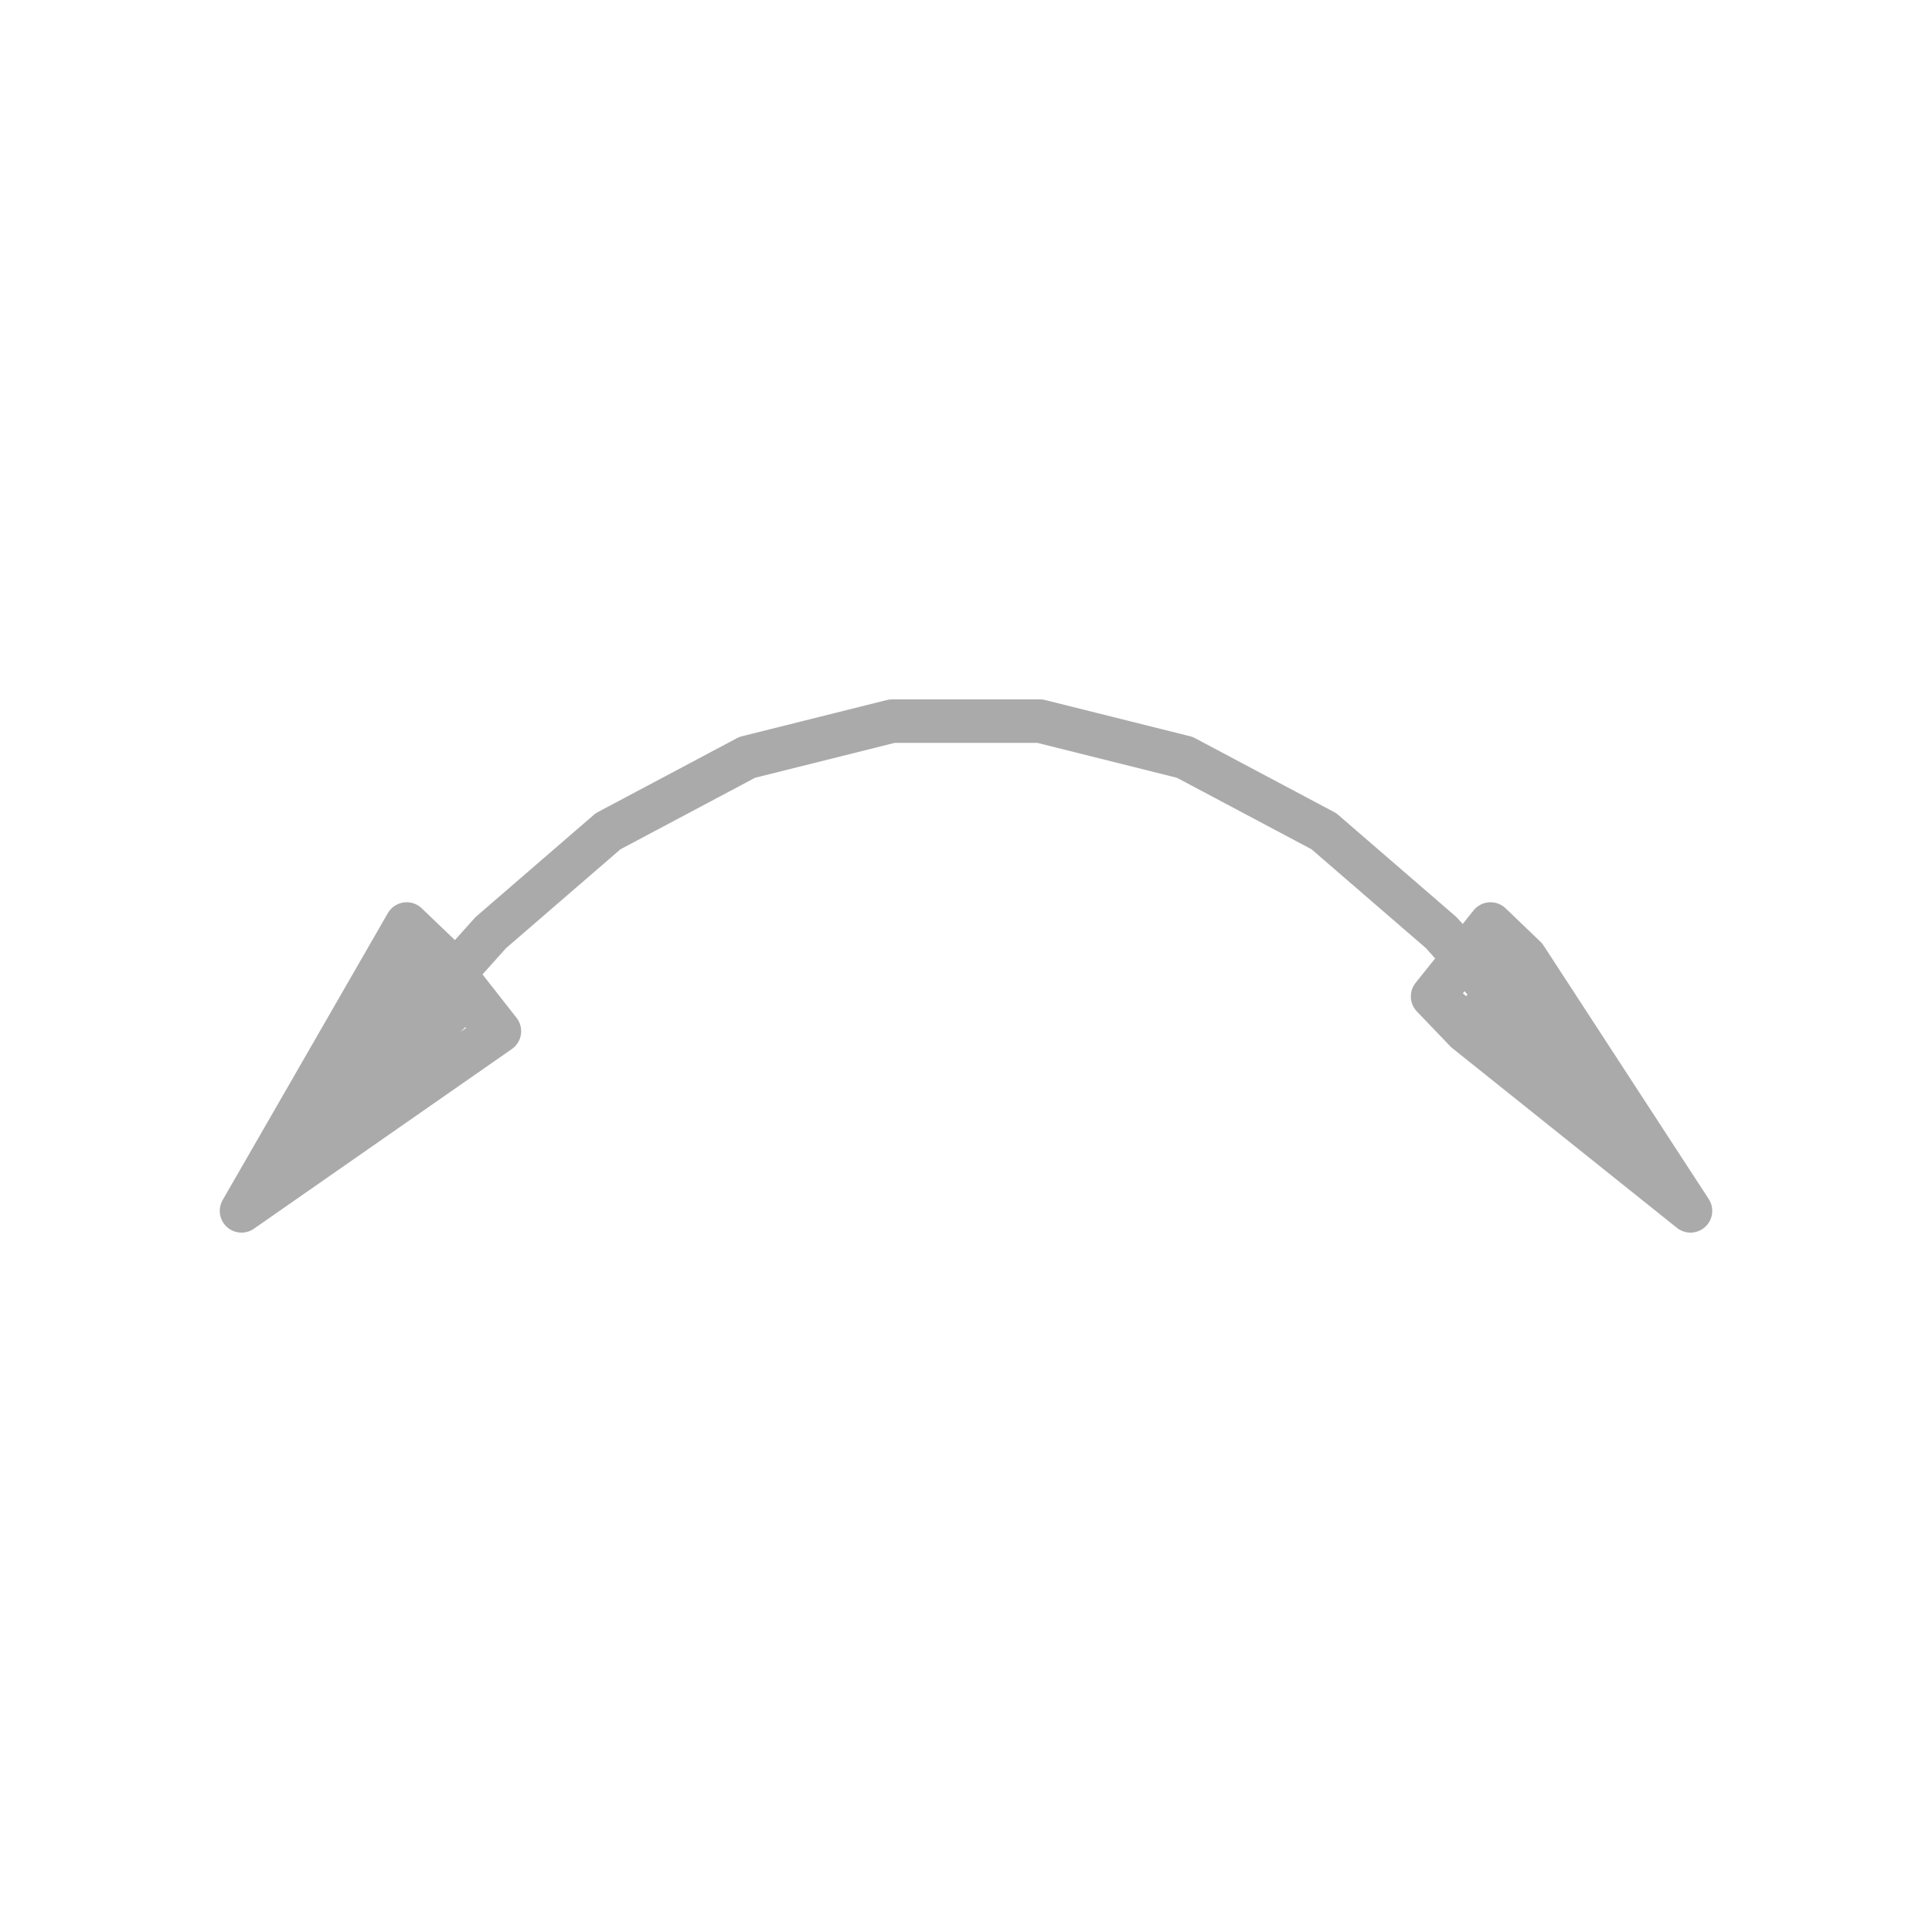 <?xml version="1.0" encoding="utf-8"?>
<svg width="100%" height="100%" viewBox="0 0 64 64"
     xmlns="http://www.w3.org/2000/svg">
<style type="text/css">
<![CDATA[
* {fill: none; stroke: #aaa; stroke-width: 0.03; stroke-linejoin: round;}
]]>
</style>
<g transform="translate(32, 32) scale(48, 48)" class="curve">
<path d="M -0.5,0.169 L -0.386,-0.029 -0.345,0.021 -0.5,0.169 -0.345,0.021 -0.322,0.045 -0.5,0.169 -0.322,0.045 -0.362,-0.006 -0.5,0.169 -0.386,-0.029 -0.362,-0.006 -0.5,0.169 -0.328,-0.023 -0.247,-0.093 -0.151,-0.144 -0.051,-0.169 0.051,-0.169 0.151,-0.144 0.247,-0.093 0.328,-0.023 0.5,0.169 0.322,0.021 0.362,-0.029 0.5,0.169 0.362,-0.029 0.386,-0.006 0.5,0.169 0.345,0.045 0.386,-0.006 0.345,0.045 0.322,0.021"/>
</g>
</svg>